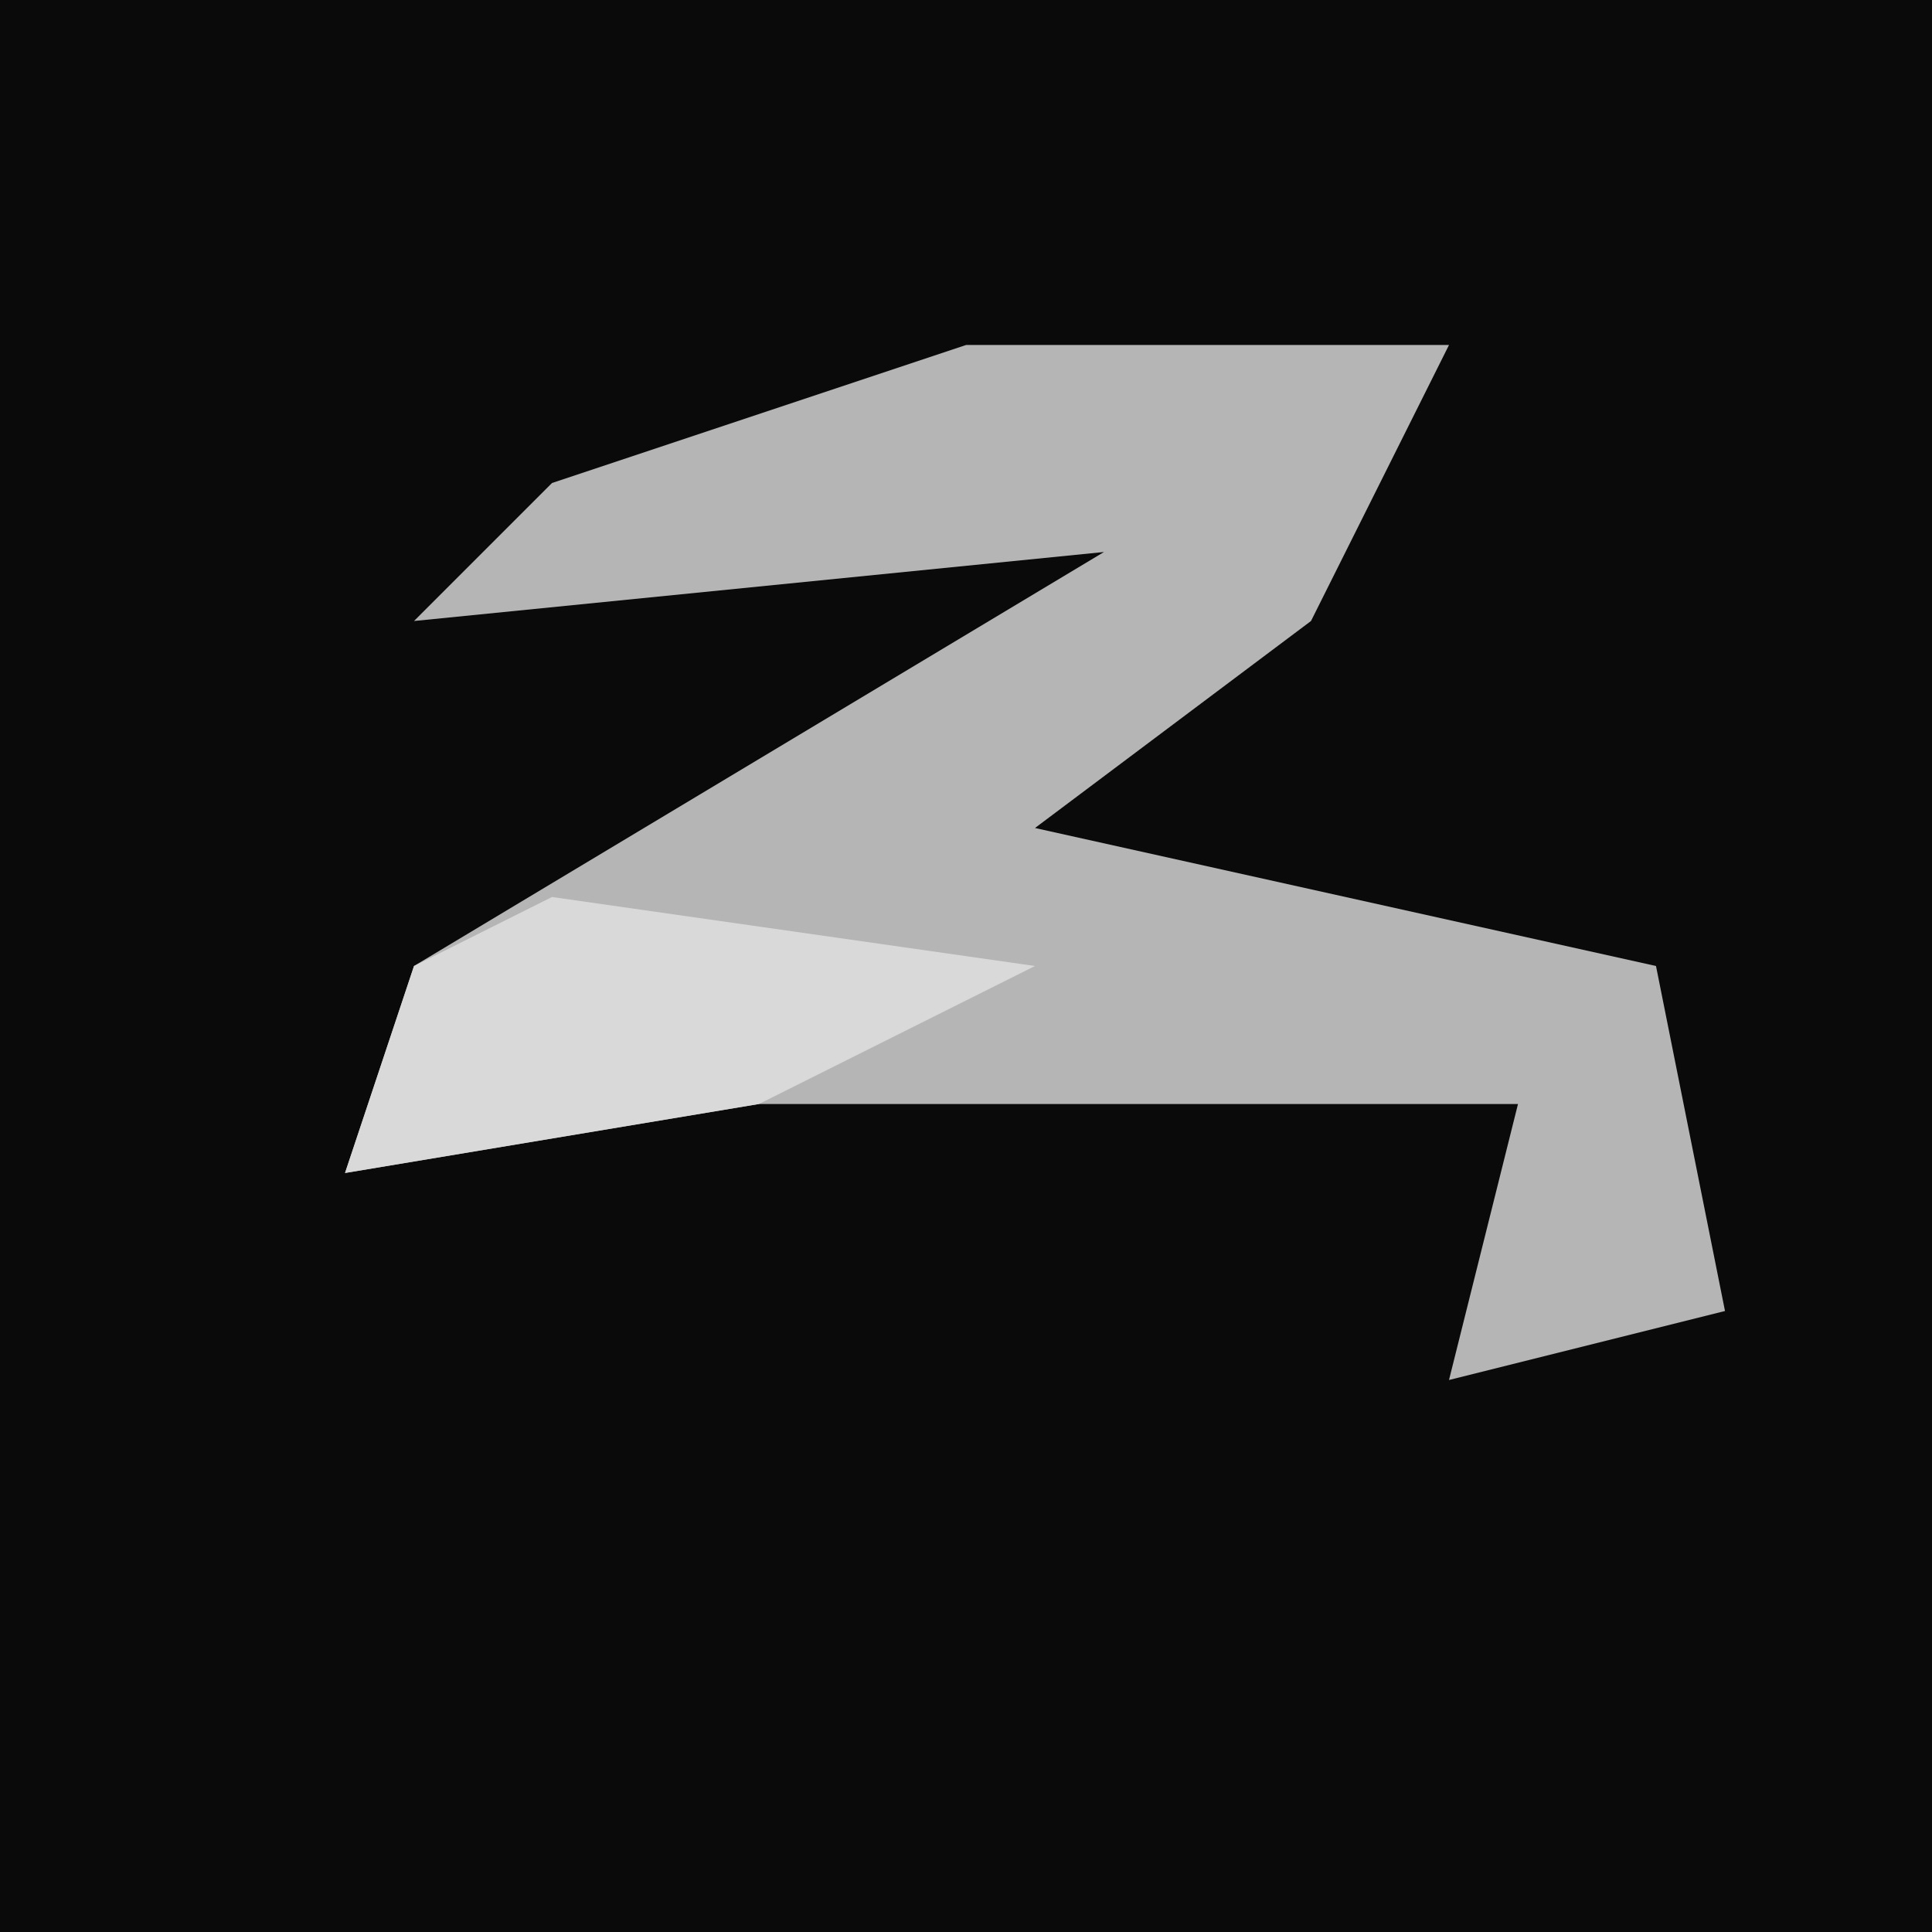 <?xml version="1.0" encoding="UTF-8"?>
<svg version="1.1" xmlns="http://www.w3.org/2000/svg" width="28" height="28">
<path d="M0,0 L28,0 L28,28 L0,28 Z " fill="#0A0A0A" transform="translate(0,0)"/>
<path d="M0,0 L7,0 L5,4 L1,7 L10,9 L11,14 L7,15 L8,11 L-3,11 L-9,12 L-8,9 L2,3 L-8,4 L-6,2 Z " fill="#B5B5B5" transform="translate(14,5)"/>
<path d="M0,0 L7,1 L3,3 L-3,4 L-2,1 Z " fill="#D9D9D9" transform="translate(8,13)"/>
</svg>
